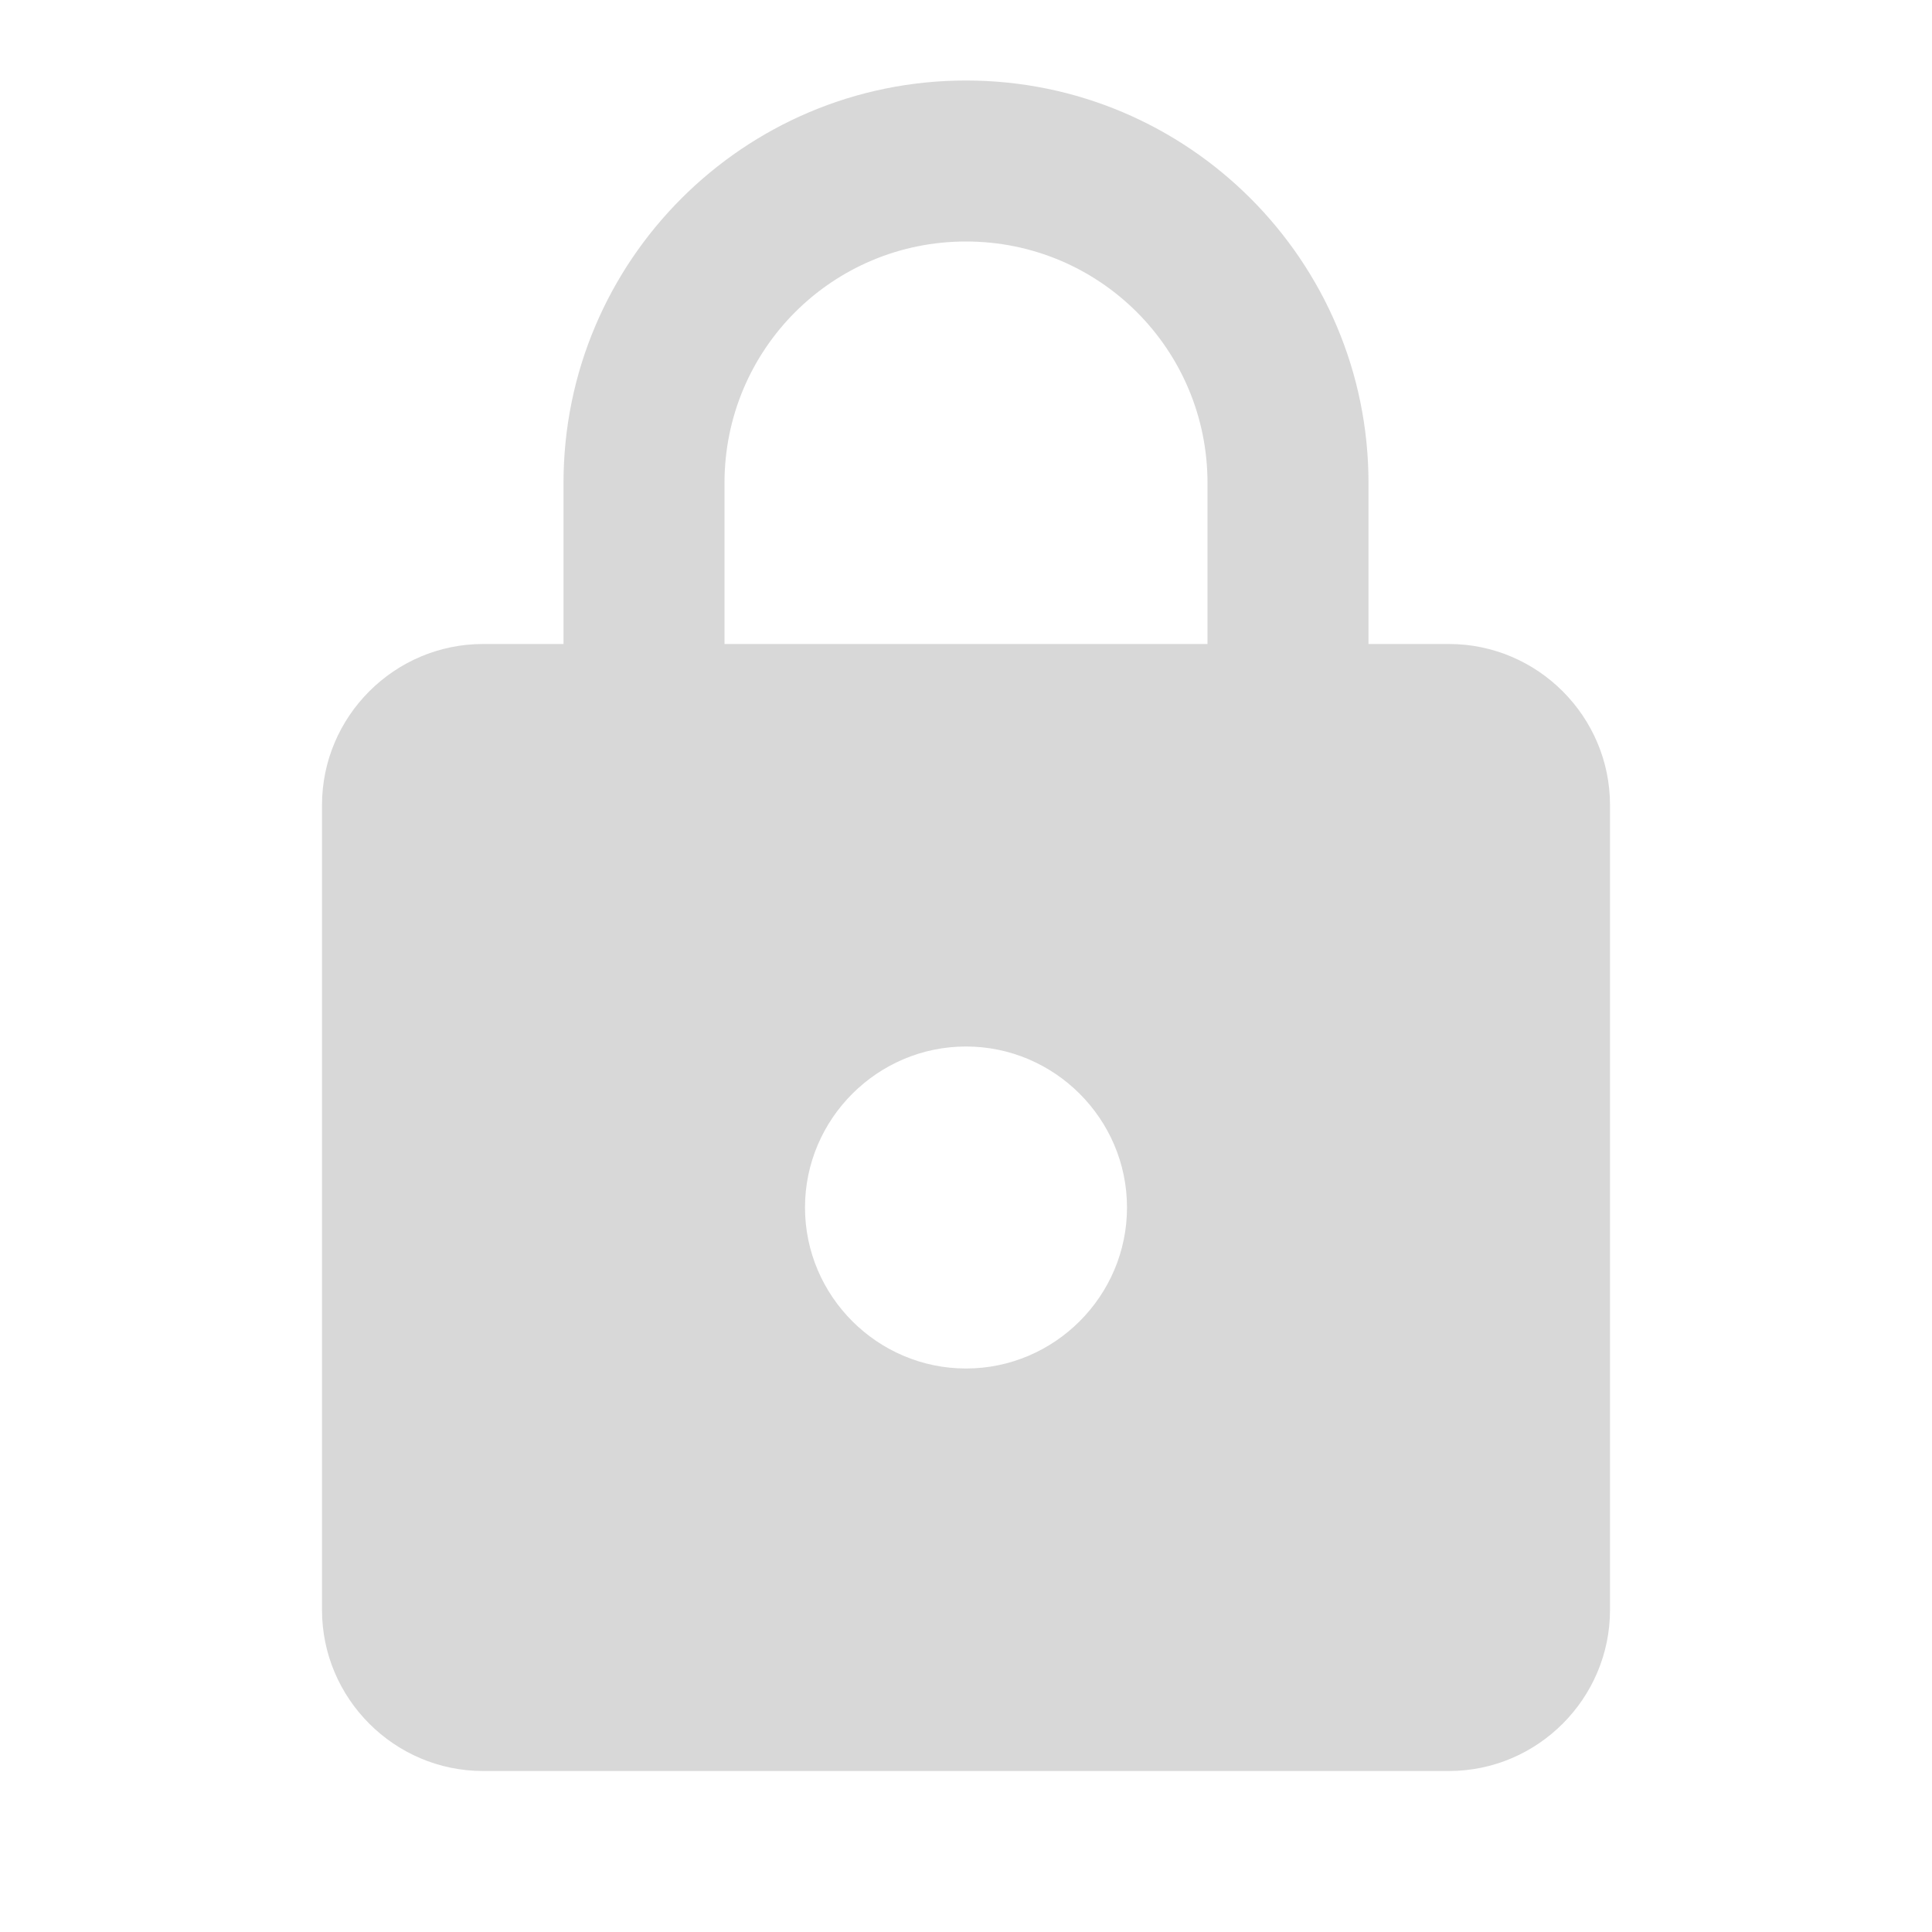 <?xml version="1.0" encoding="UTF-8"?>
<svg width="24px" height="24px" version="1.1" xmlns="http://www.w3.org/2000/svg">
    <g stroke-width="1" fill="none" fill-rule="evenodd">
        <g>
            <g>
                <polygon points="0 0 24 0 24 24 0 24"/>
                <polygon opacity="0.87" points="0 0 24 0 24 24 0 24"/>
            </g>
            <path d="M18,8 L17,8 L17,6 C17,3.24 14.76,1 12,1 C9.24,1 7,3.24 7,6 L7,8 L6,8 C4.9,8 4,8.9 4,10 L4,20 C4,21.1 4.9,22 6,22 L18,22 C19.1,22 20,21.1 20,20 L20,10 C20,8.9 19.1,8 18,8 Z M12,17 C10.9,17 10,16.1 10,15 C10,13.9 10.9,13 12,13 C13.1,13 14,13.9 14,15 C14,16.1 13.1,17 12,17 Z M9,8 L9,6 C9,4.34 10.34,3 12,3 C13.66,3 15,4.34 15,6 L15,8 L9,8 Z"
                  fill="#D8D8D8" fill-rule="nonzero"/>
        </g>
    </g>
</svg>
